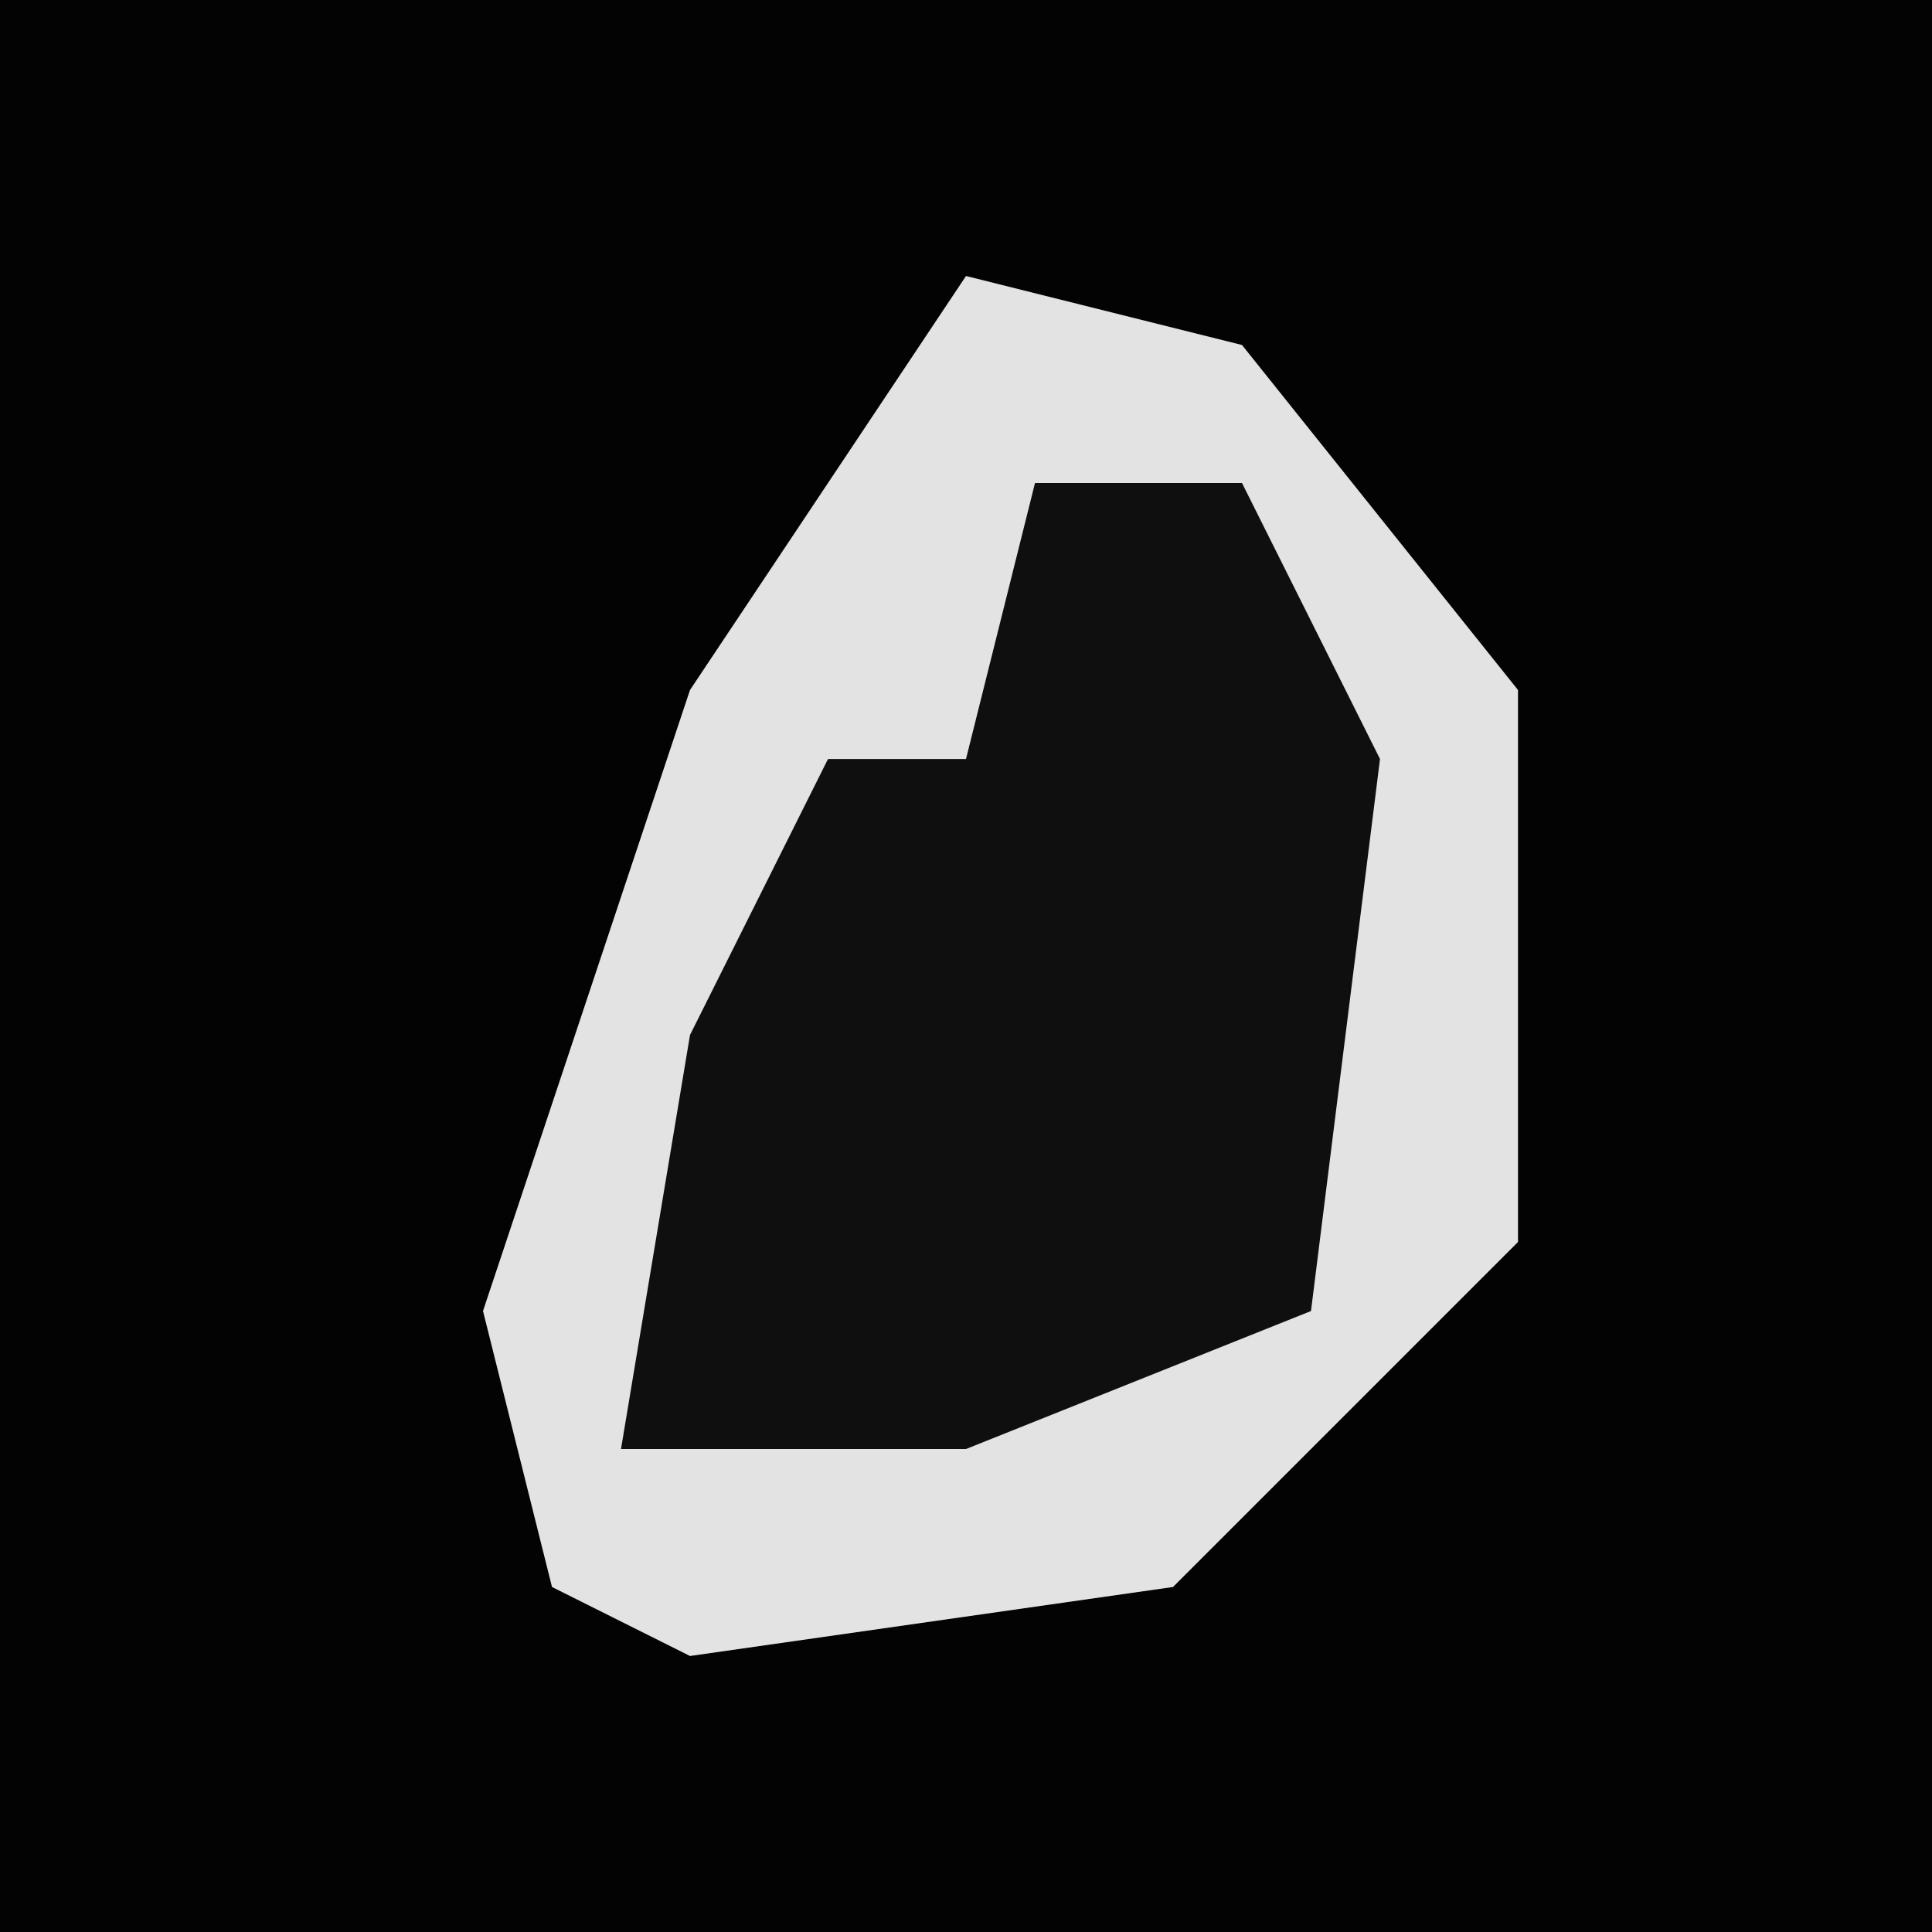 <?xml version="1.0" encoding="UTF-8"?>
<svg version="1.1" xmlns="http://www.w3.org/2000/svg" width="28" height="28">
<path d="M0,0 L28,0 L28,28 L0,28 Z " fill="#030303" transform="translate(0,0)"/>
<path d="M0,0 L4,1 L8,6 L8,14 L3,19 L-4,20 L-6,19 L-7,15 L-4,6 Z " fill="#E3E3E3" transform="translate(14,4)"/>
<path d="M0,0 L3,0 L5,4 L4,12 L-1,14 L-6,14 L-5,8 L-3,4 L-1,4 Z " fill="#0F0F0F" transform="translate(15,7)"/>
</svg>
